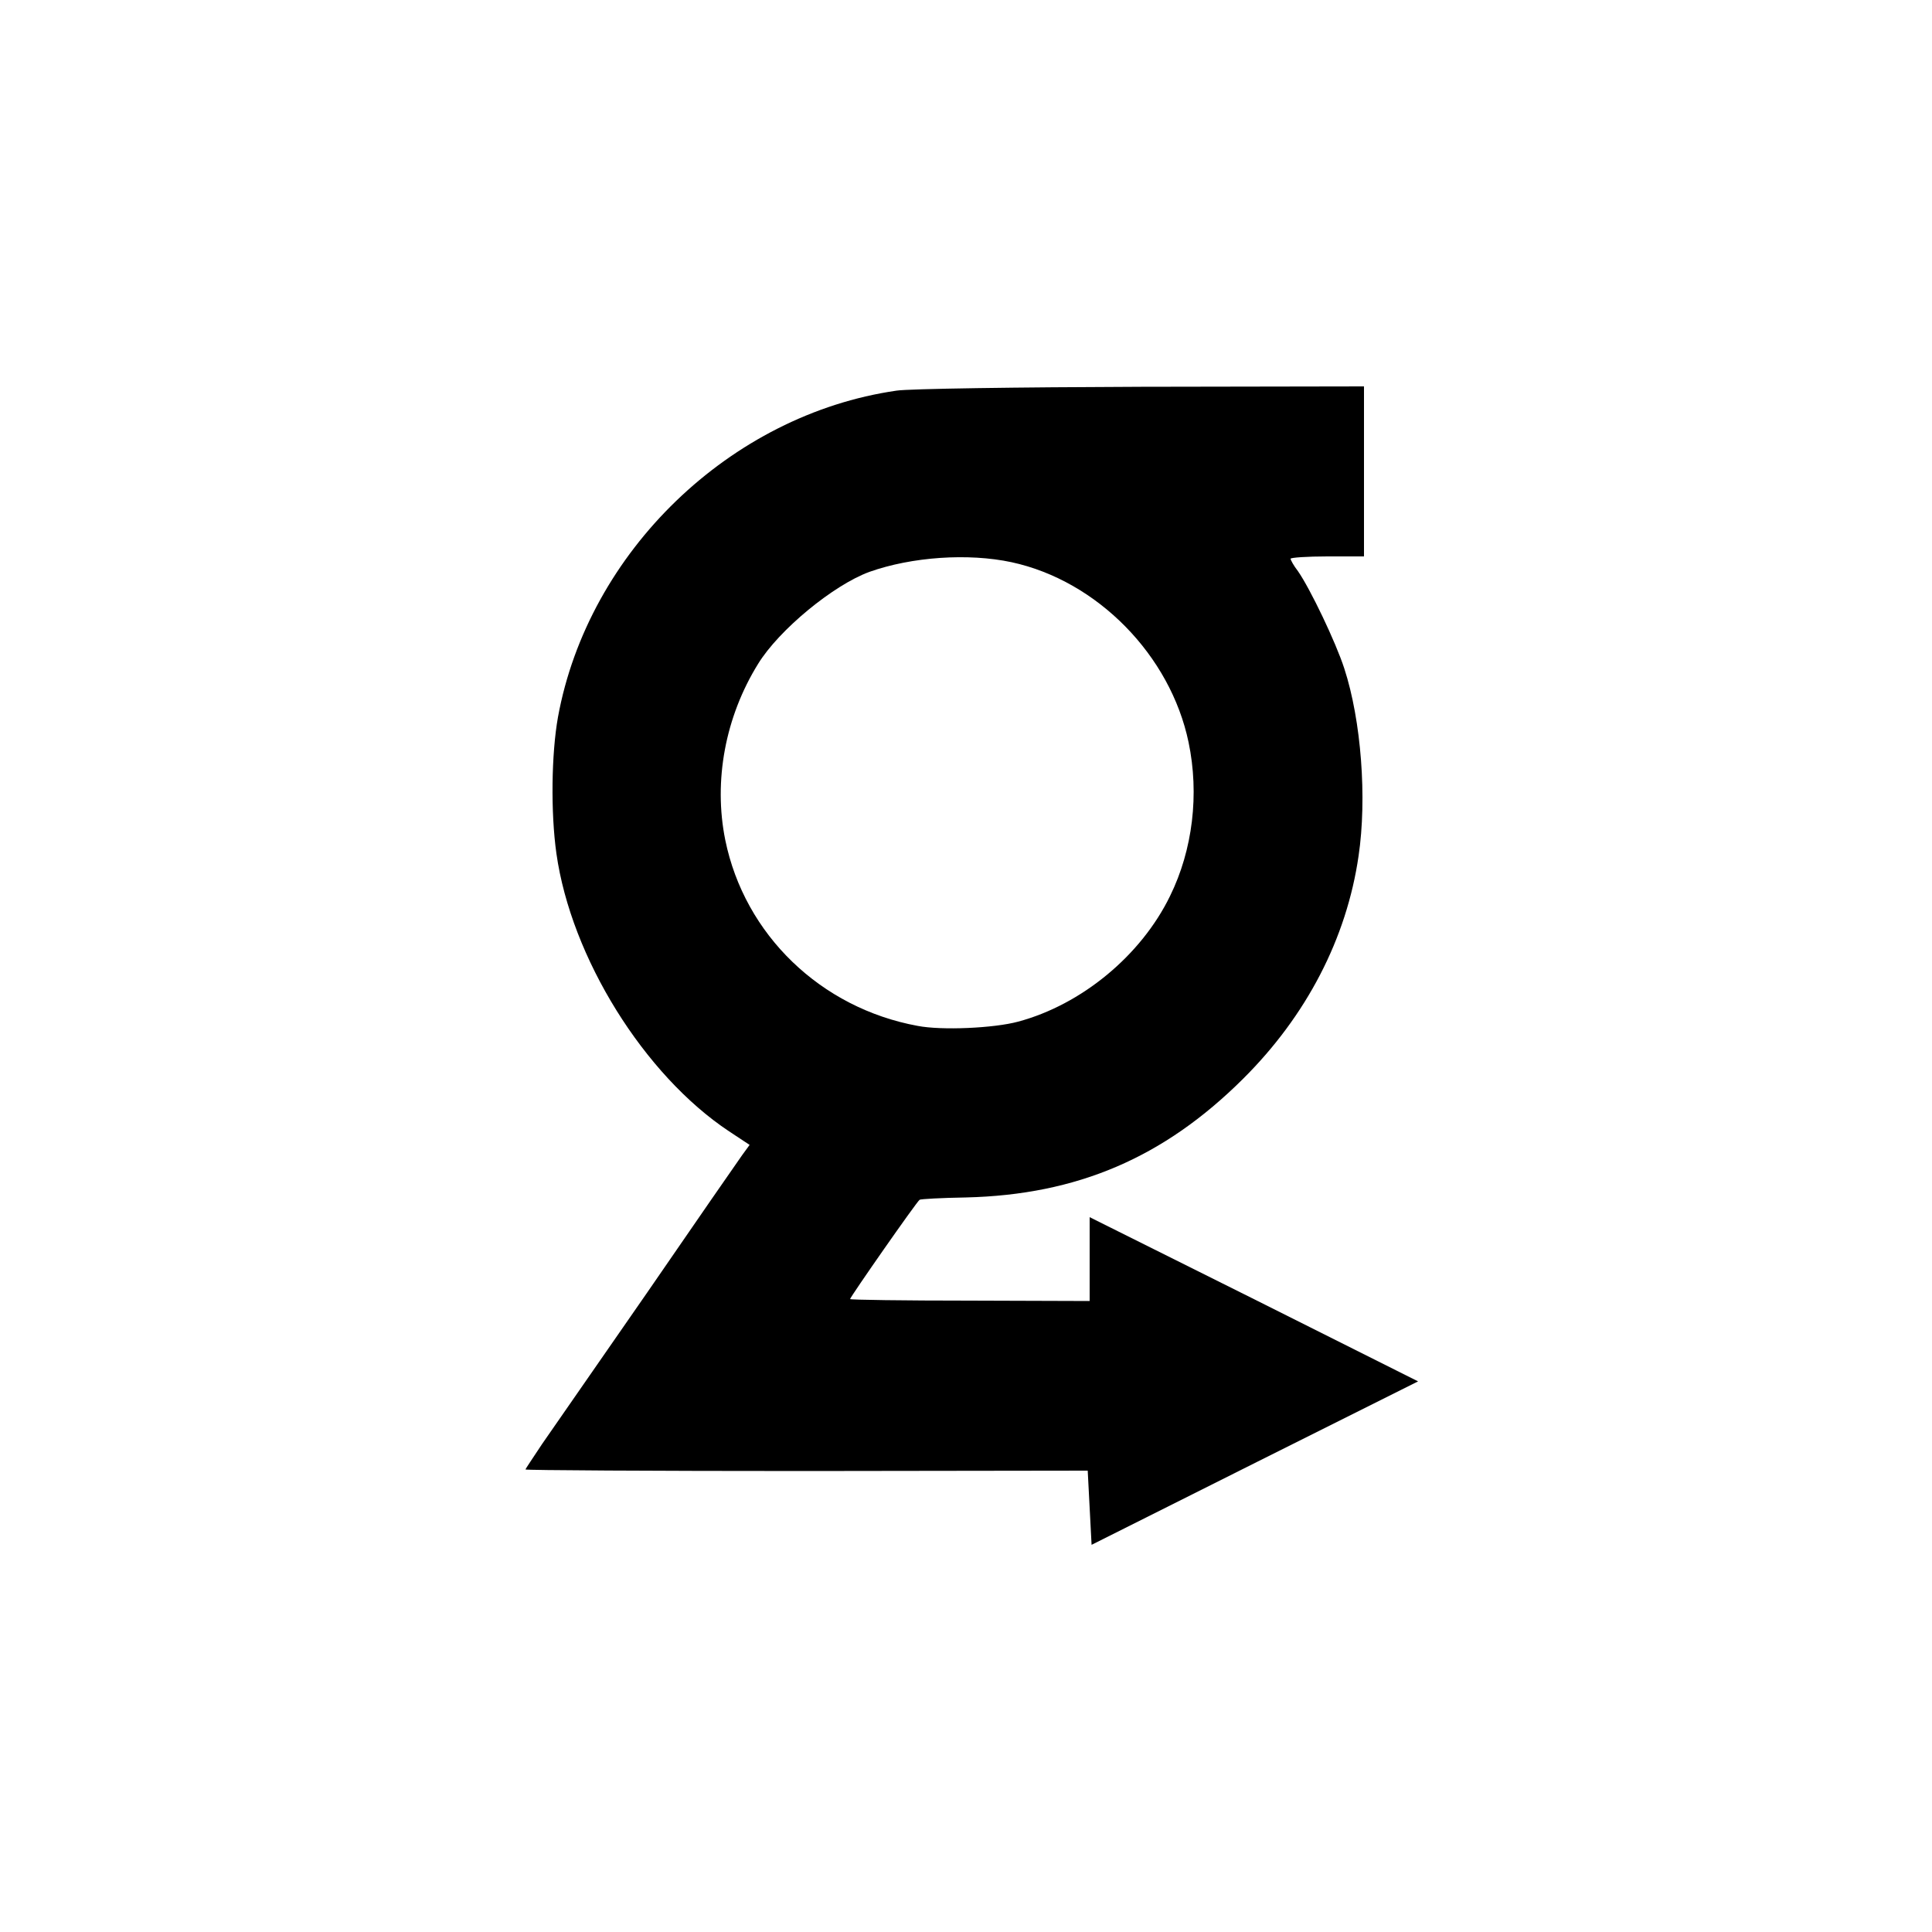 <?xml version="1.0" standalone="no"?>
<!DOCTYPE svg PUBLIC "-//W3C//DTD SVG 20010904//EN"
 "http://www.w3.org/TR/2001/REC-SVG-20010904/DTD/svg10.dtd">
<svg version="1.0" xmlns="http://www.w3.org/2000/svg"
 width="500pt" height="500pt" viewBox="0 0 500 500"
 preserveAspectRatio="xMidYMid meet">
<g transform="translate(0,500) scale(0.1,-0.1)"
fill="#000000" stroke="none">
<path d="M2320 3989 c-430 -62 -798 -417 -876 -845 -17 -95 -19 -247 -4 -353
38 -269 227 -573 447 -719 l53 -35 -19 -26 c-10 -14 -121 -174 -246 -356 -126
-181 -248 -358 -272 -392 -23 -35 -43 -64 -43 -66 0 -2 327 -4 728 -4 l727 1
5 -96 5 -96 423 212 422 211 -425 213 -425 212 0 -108 0 -109 -310 1 c-170 0
-310 2 -310 4 0 5 173 253 180 257 3 2 57 5 120 6 288 7 512 103 717 307 164
163 268 363 299 577 22 149 7 350 -37 485 -22 68 -88 206 -120 252 -11 14 -19
29 -19 32 0 3 43 6 95 6 l95 0 0 220 0 220 -577 -1 c-318 -1 -603 -5 -633 -10z
m298 -444 c222 -48 411 -241 458 -466 28 -134 11 -278 -48 -398 -75 -154 -229
-281 -393 -325 -63 -17 -198 -23 -260 -11 -251 46 -448 236 -498 481 -31 153
0 319 85 456 54 88 195 204 288 238 110 39 256 49 368 25z"/>
</g>
</svg>
